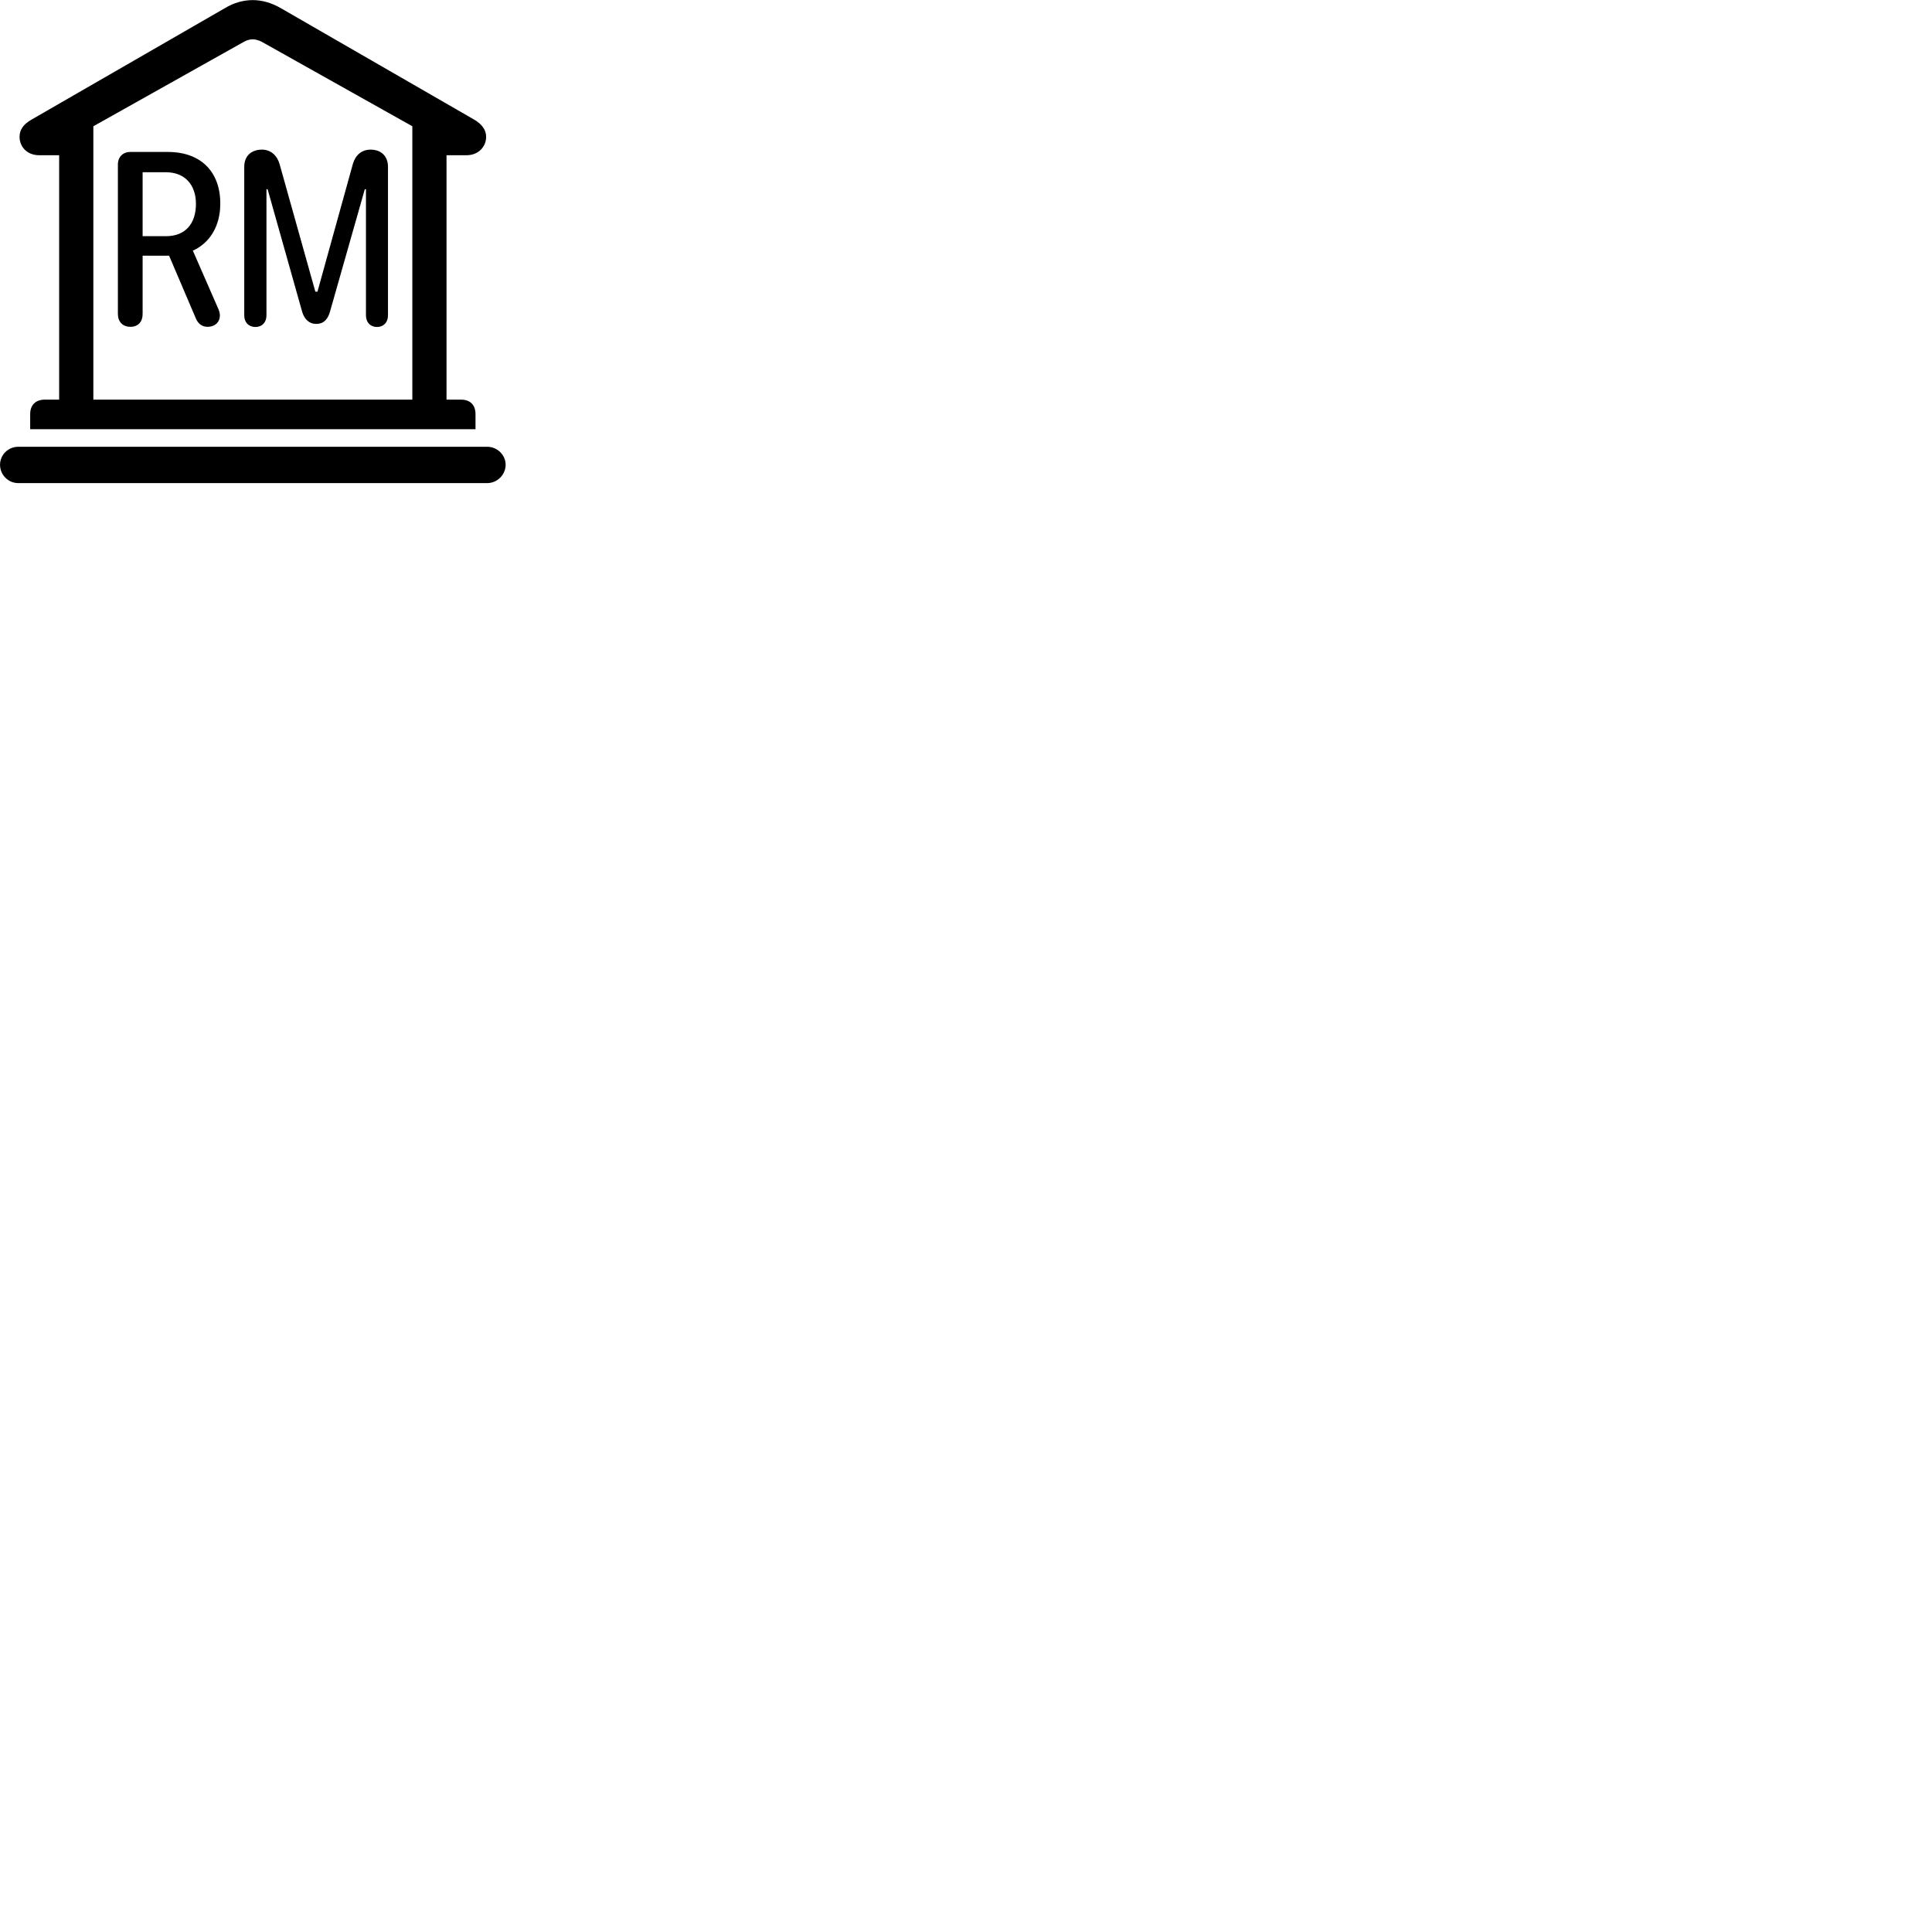 
        <svg xmlns="http://www.w3.org/2000/svg" viewBox="0 0 100 100">
            <path d="M1.562 22.215H24.612V21.435C24.612 20.965 24.342 20.685 23.862 20.685H23.112V8.035H24.142C24.782 8.035 25.162 7.575 25.162 7.085C25.162 6.735 24.962 6.435 24.532 6.185L14.522 0.415C14.052 0.145 13.562 0.005 13.082 0.005C12.602 0.005 12.092 0.145 11.652 0.415L1.642 6.185C1.192 6.435 1.012 6.735 1.012 7.085C1.012 7.575 1.382 8.035 2.032 8.035H3.062V20.685H2.322C1.842 20.685 1.562 20.965 1.562 21.435ZM4.832 20.685V6.535L12.622 2.165C12.762 2.085 12.922 2.035 13.082 2.035C13.232 2.035 13.392 2.085 13.552 2.165L21.342 6.535V20.685ZM13.222 16.925C13.562 16.925 13.792 16.685 13.792 16.325V9.795H13.852L15.642 16.145C15.742 16.475 15.962 16.765 16.372 16.765C16.762 16.765 16.972 16.515 17.082 16.125L18.882 9.795H18.942V16.325C18.942 16.685 19.172 16.925 19.512 16.925C19.852 16.925 20.082 16.685 20.082 16.325V8.635C20.082 8.085 19.732 7.745 19.182 7.745C18.712 7.745 18.392 8.035 18.262 8.495L16.432 15.095H16.322L14.472 8.495C14.342 8.035 14.002 7.745 13.562 7.745C12.992 7.745 12.642 8.085 12.642 8.635V16.325C12.642 16.685 12.872 16.925 13.222 16.925ZM6.752 16.915C7.152 16.915 7.382 16.655 7.382 16.255V13.235H8.752L10.122 16.445C10.242 16.755 10.452 16.915 10.742 16.915C11.142 16.915 11.382 16.655 11.382 16.335C11.382 16.185 11.342 16.075 11.242 15.855L9.982 12.975C10.812 12.595 11.402 11.765 11.402 10.535C11.402 8.885 10.392 7.865 8.692 7.865H6.742C6.362 7.865 6.102 8.125 6.102 8.515V16.255C6.102 16.655 6.352 16.915 6.752 16.915ZM7.382 12.225V8.915H8.582C9.572 8.915 10.142 9.565 10.142 10.555C10.142 11.555 9.612 12.225 8.592 12.225ZM0.942 25.005H25.222C25.732 25.005 26.172 24.575 26.172 24.055C26.172 23.545 25.732 23.125 25.222 23.125H0.942C0.422 23.125 0.002 23.545 0.002 24.055C0.002 24.575 0.422 25.005 0.942 25.005Z" />
        </svg>
    